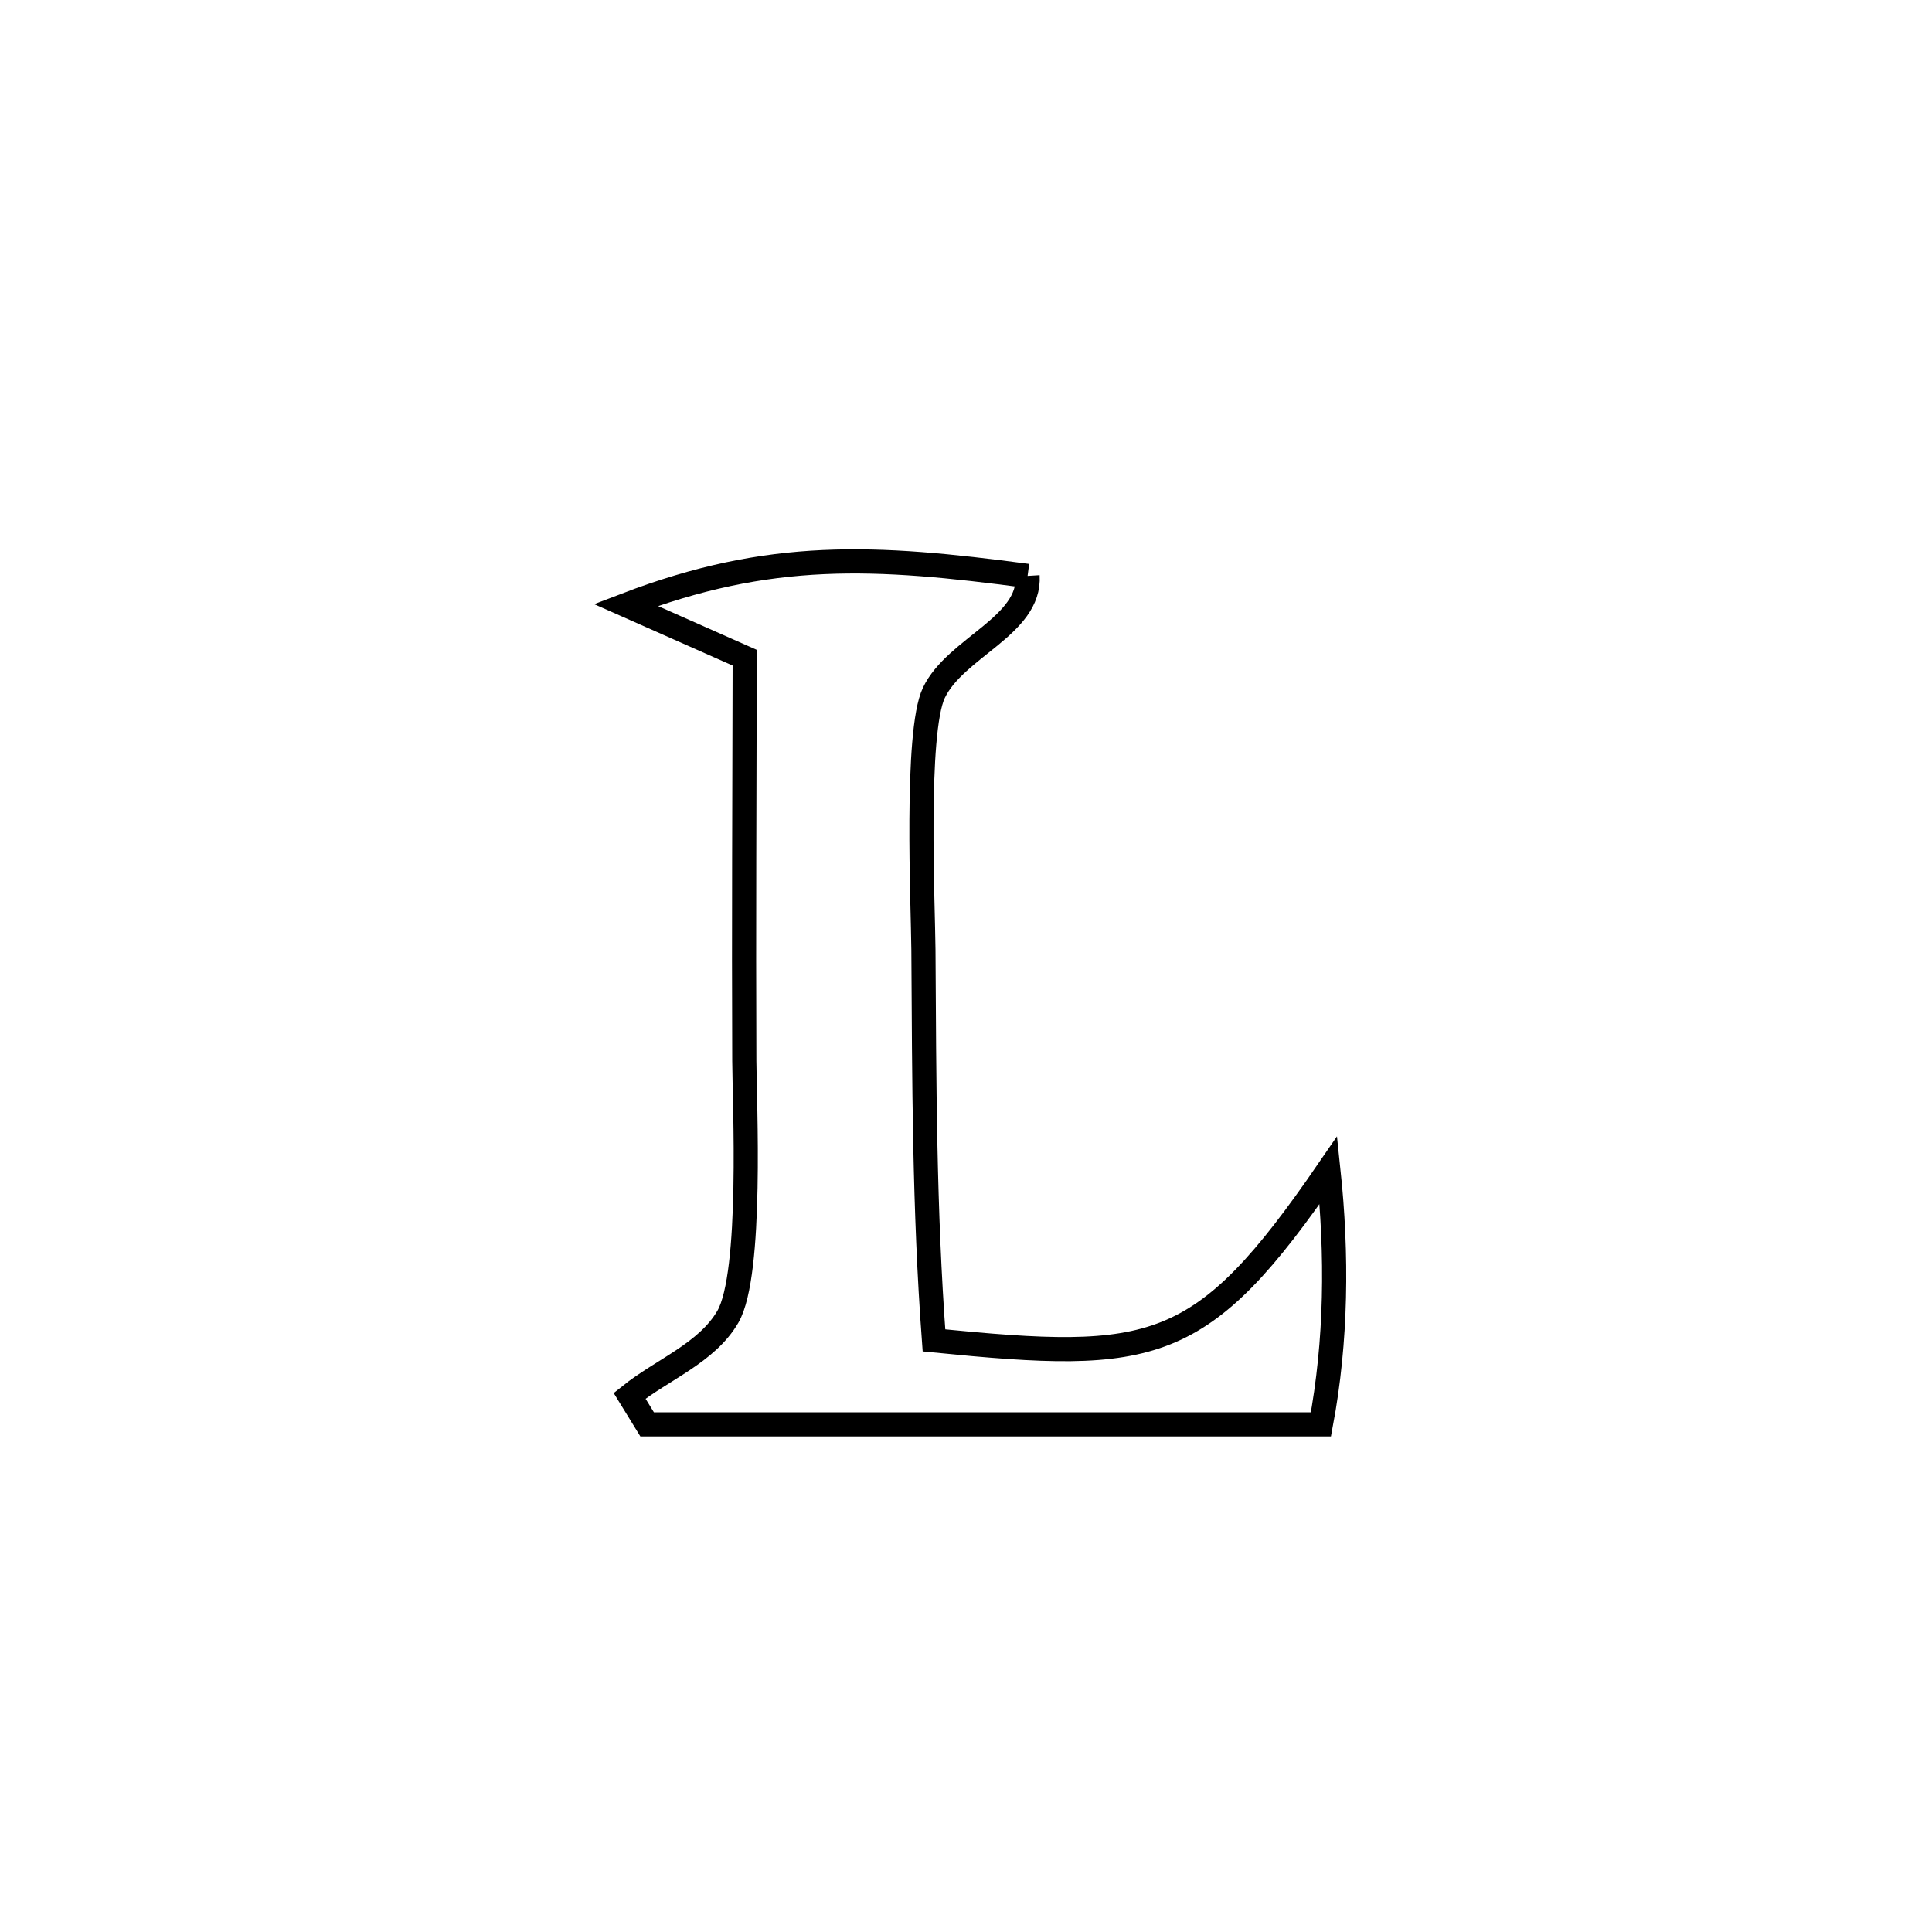 <svg xmlns="http://www.w3.org/2000/svg" viewBox="0.0 0.0 24.0 24.0" height="200px" width="200px"><path fill="none" stroke="black" stroke-width=".3" stroke-opacity="1.0"  filling="0" d="M12.765 7.154 L12.765 7.154 C12.803 7.773 11.868 8.046 11.601 8.606 C11.367 9.098 11.467 11.252 11.471 11.797 C11.481 13.43 11.481 15.021 11.602 16.651 L11.602 16.651 C14.34 16.923 14.921 16.84 16.502 14.536 L16.502 14.536 C16.613 15.583 16.604 16.659 16.409 17.694 L16.409 17.694 C15.014 17.694 13.619 17.694 12.224 17.694 C10.829 17.694 9.434 17.694 8.039 17.694 L8.039 17.694 C7.967 17.576 7.894 17.457 7.821 17.339 L7.821 17.339 C8.228 17.012 8.78 16.809 9.042 16.357 C9.351 15.823 9.248 13.676 9.246 13.177 C9.239 11.508 9.248 9.839 9.251 8.17 L9.251 8.17 C8.758 7.951 8.266 7.733 7.774 7.515 L7.774 7.515 C9.568 6.828 10.866 6.902 12.765 7.154 L12.765 7.154"></path></svg>